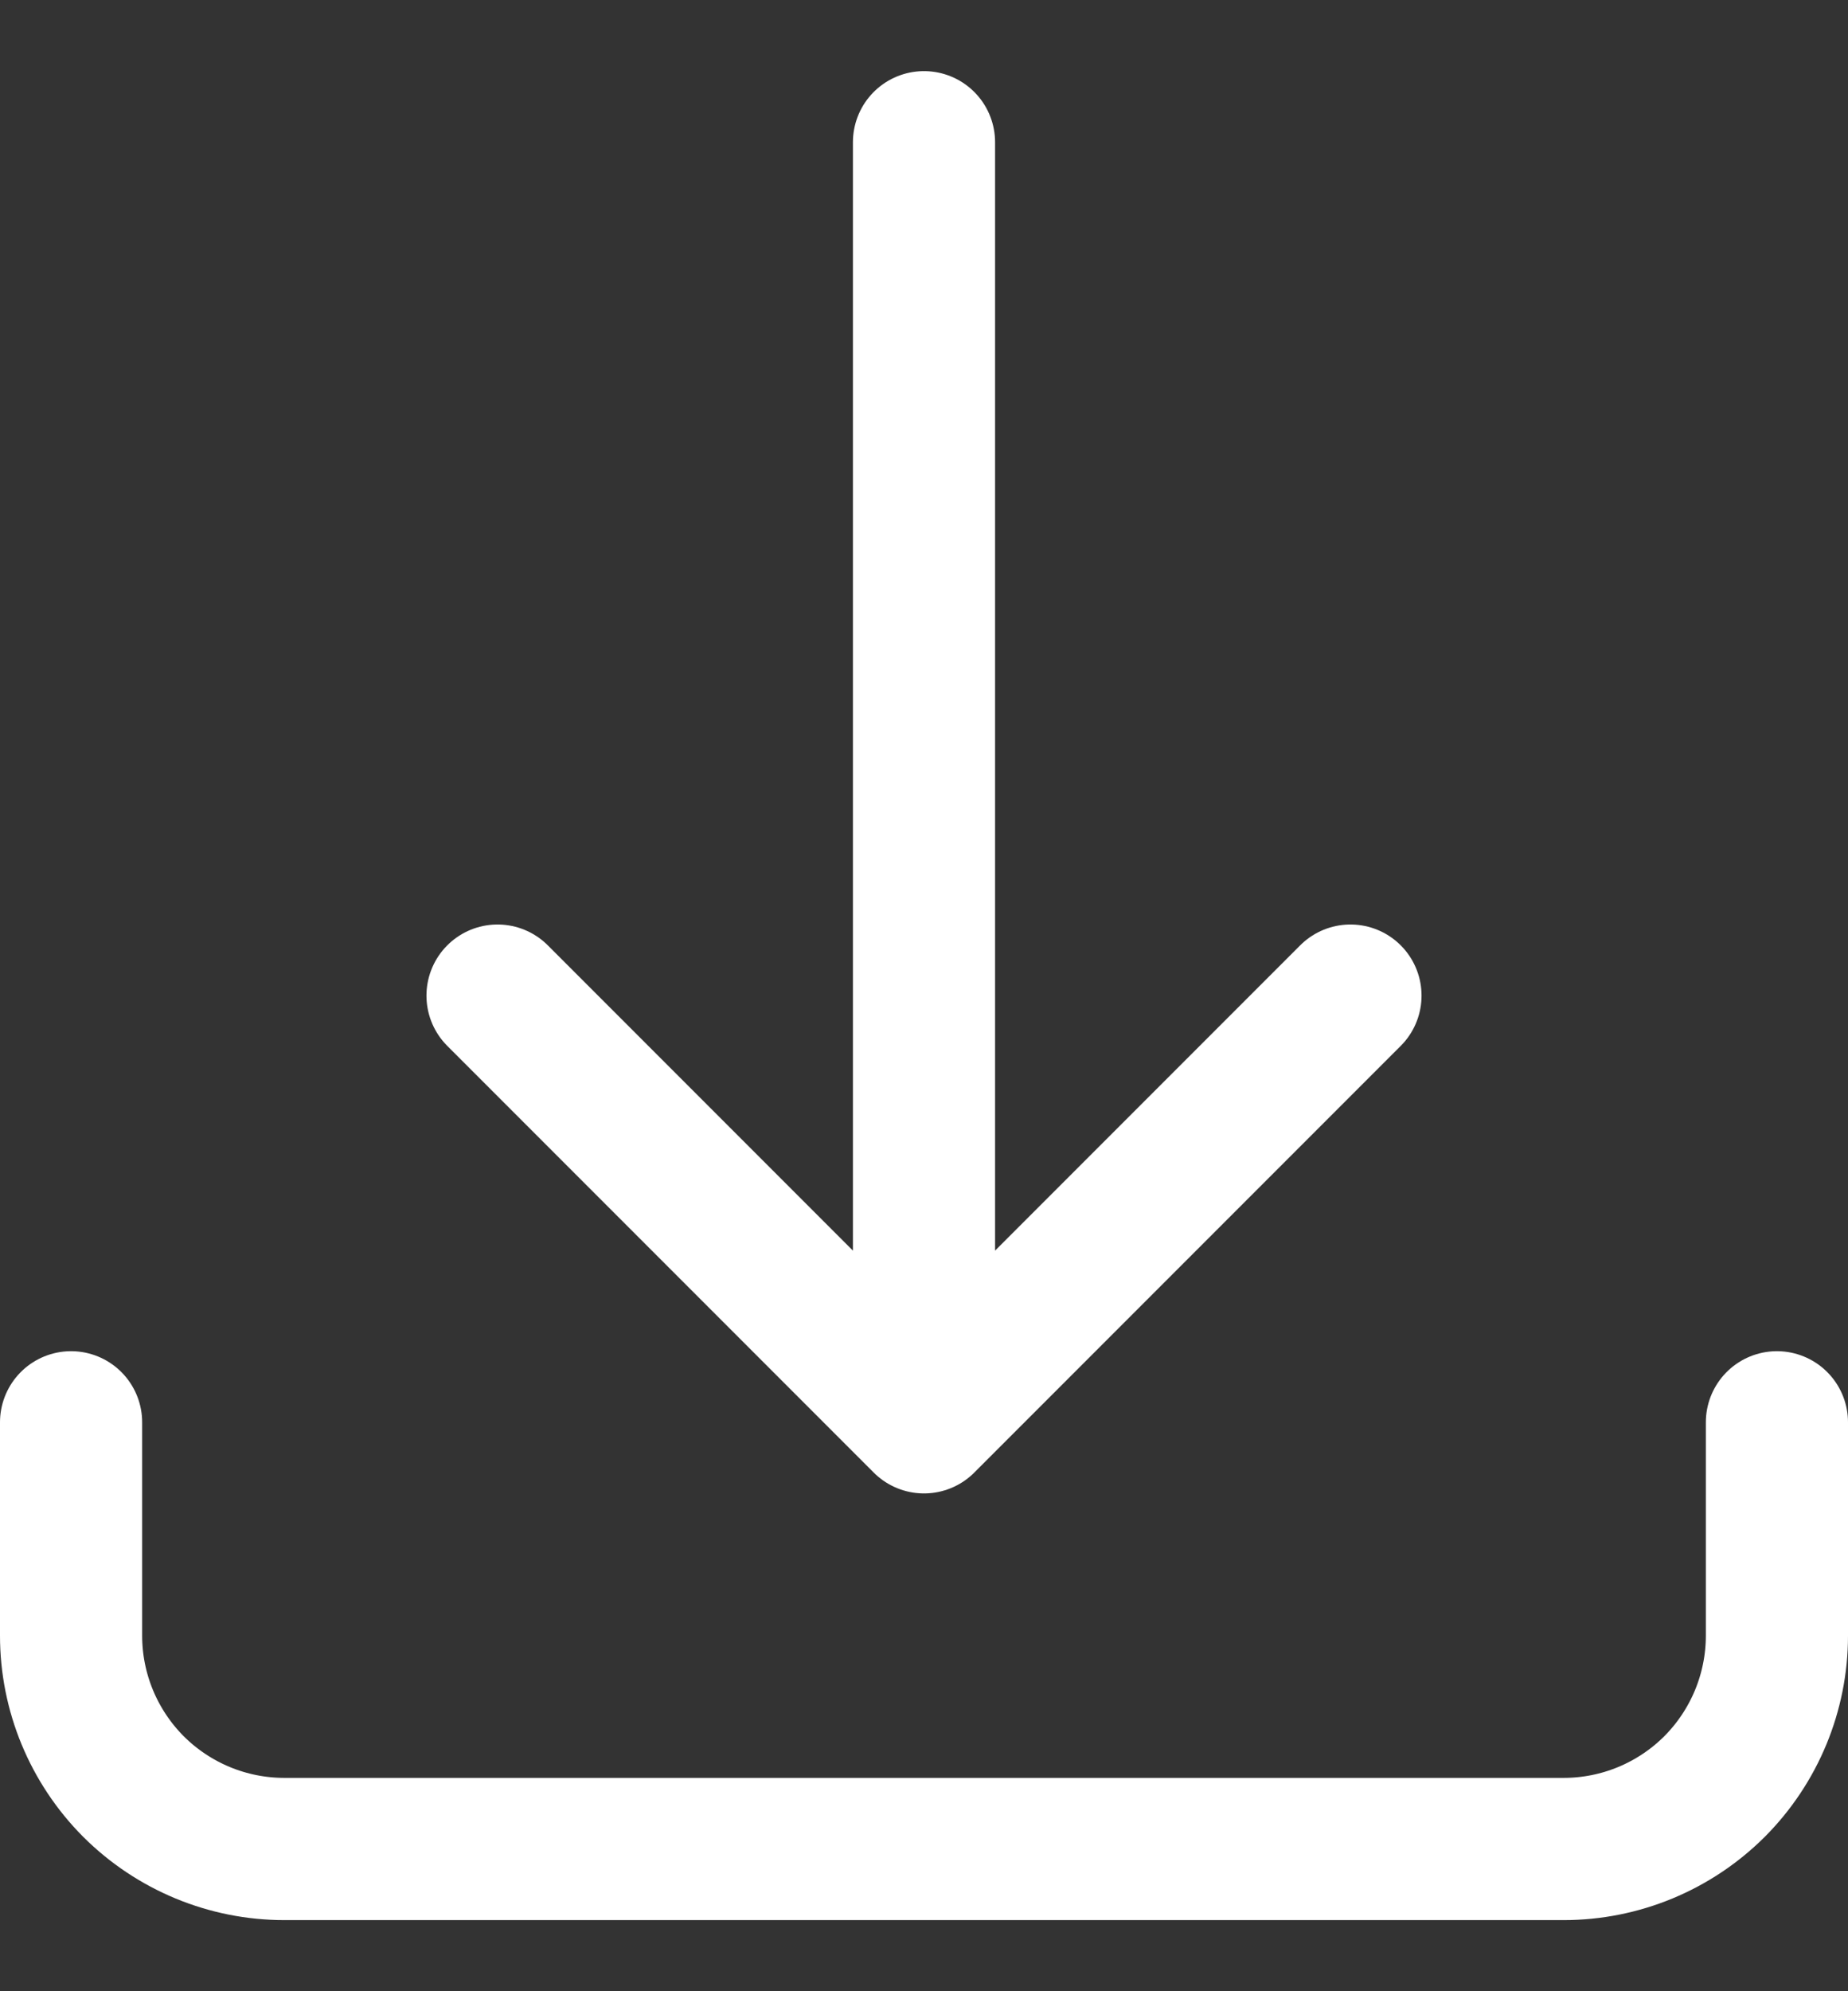 <svg width="13" height="14" viewBox="0 0 13 14" fill="none" xmlns="http://www.w3.org/2000/svg">
<rect x="0" y="0" width="13" height="14" fill="#333333" stroke="none"/>
<path d="M0.5 10V11.5C0.5 11.898 0.658 12.279 0.939 12.561C1.221 12.842 1.602 13 2 13H11C11.398 13 11.779 12.842 12.061 12.561C12.342 12.279 12.5 11.898 12.5 11.5V10M9.5 7L6.5 10M6.5 10L3.5 7M6.5 10V1" stroke="white" style="stroke:white;stroke-opacity:1;" stroke-linecap="round" stroke-linejoin="round"/>
</svg>
